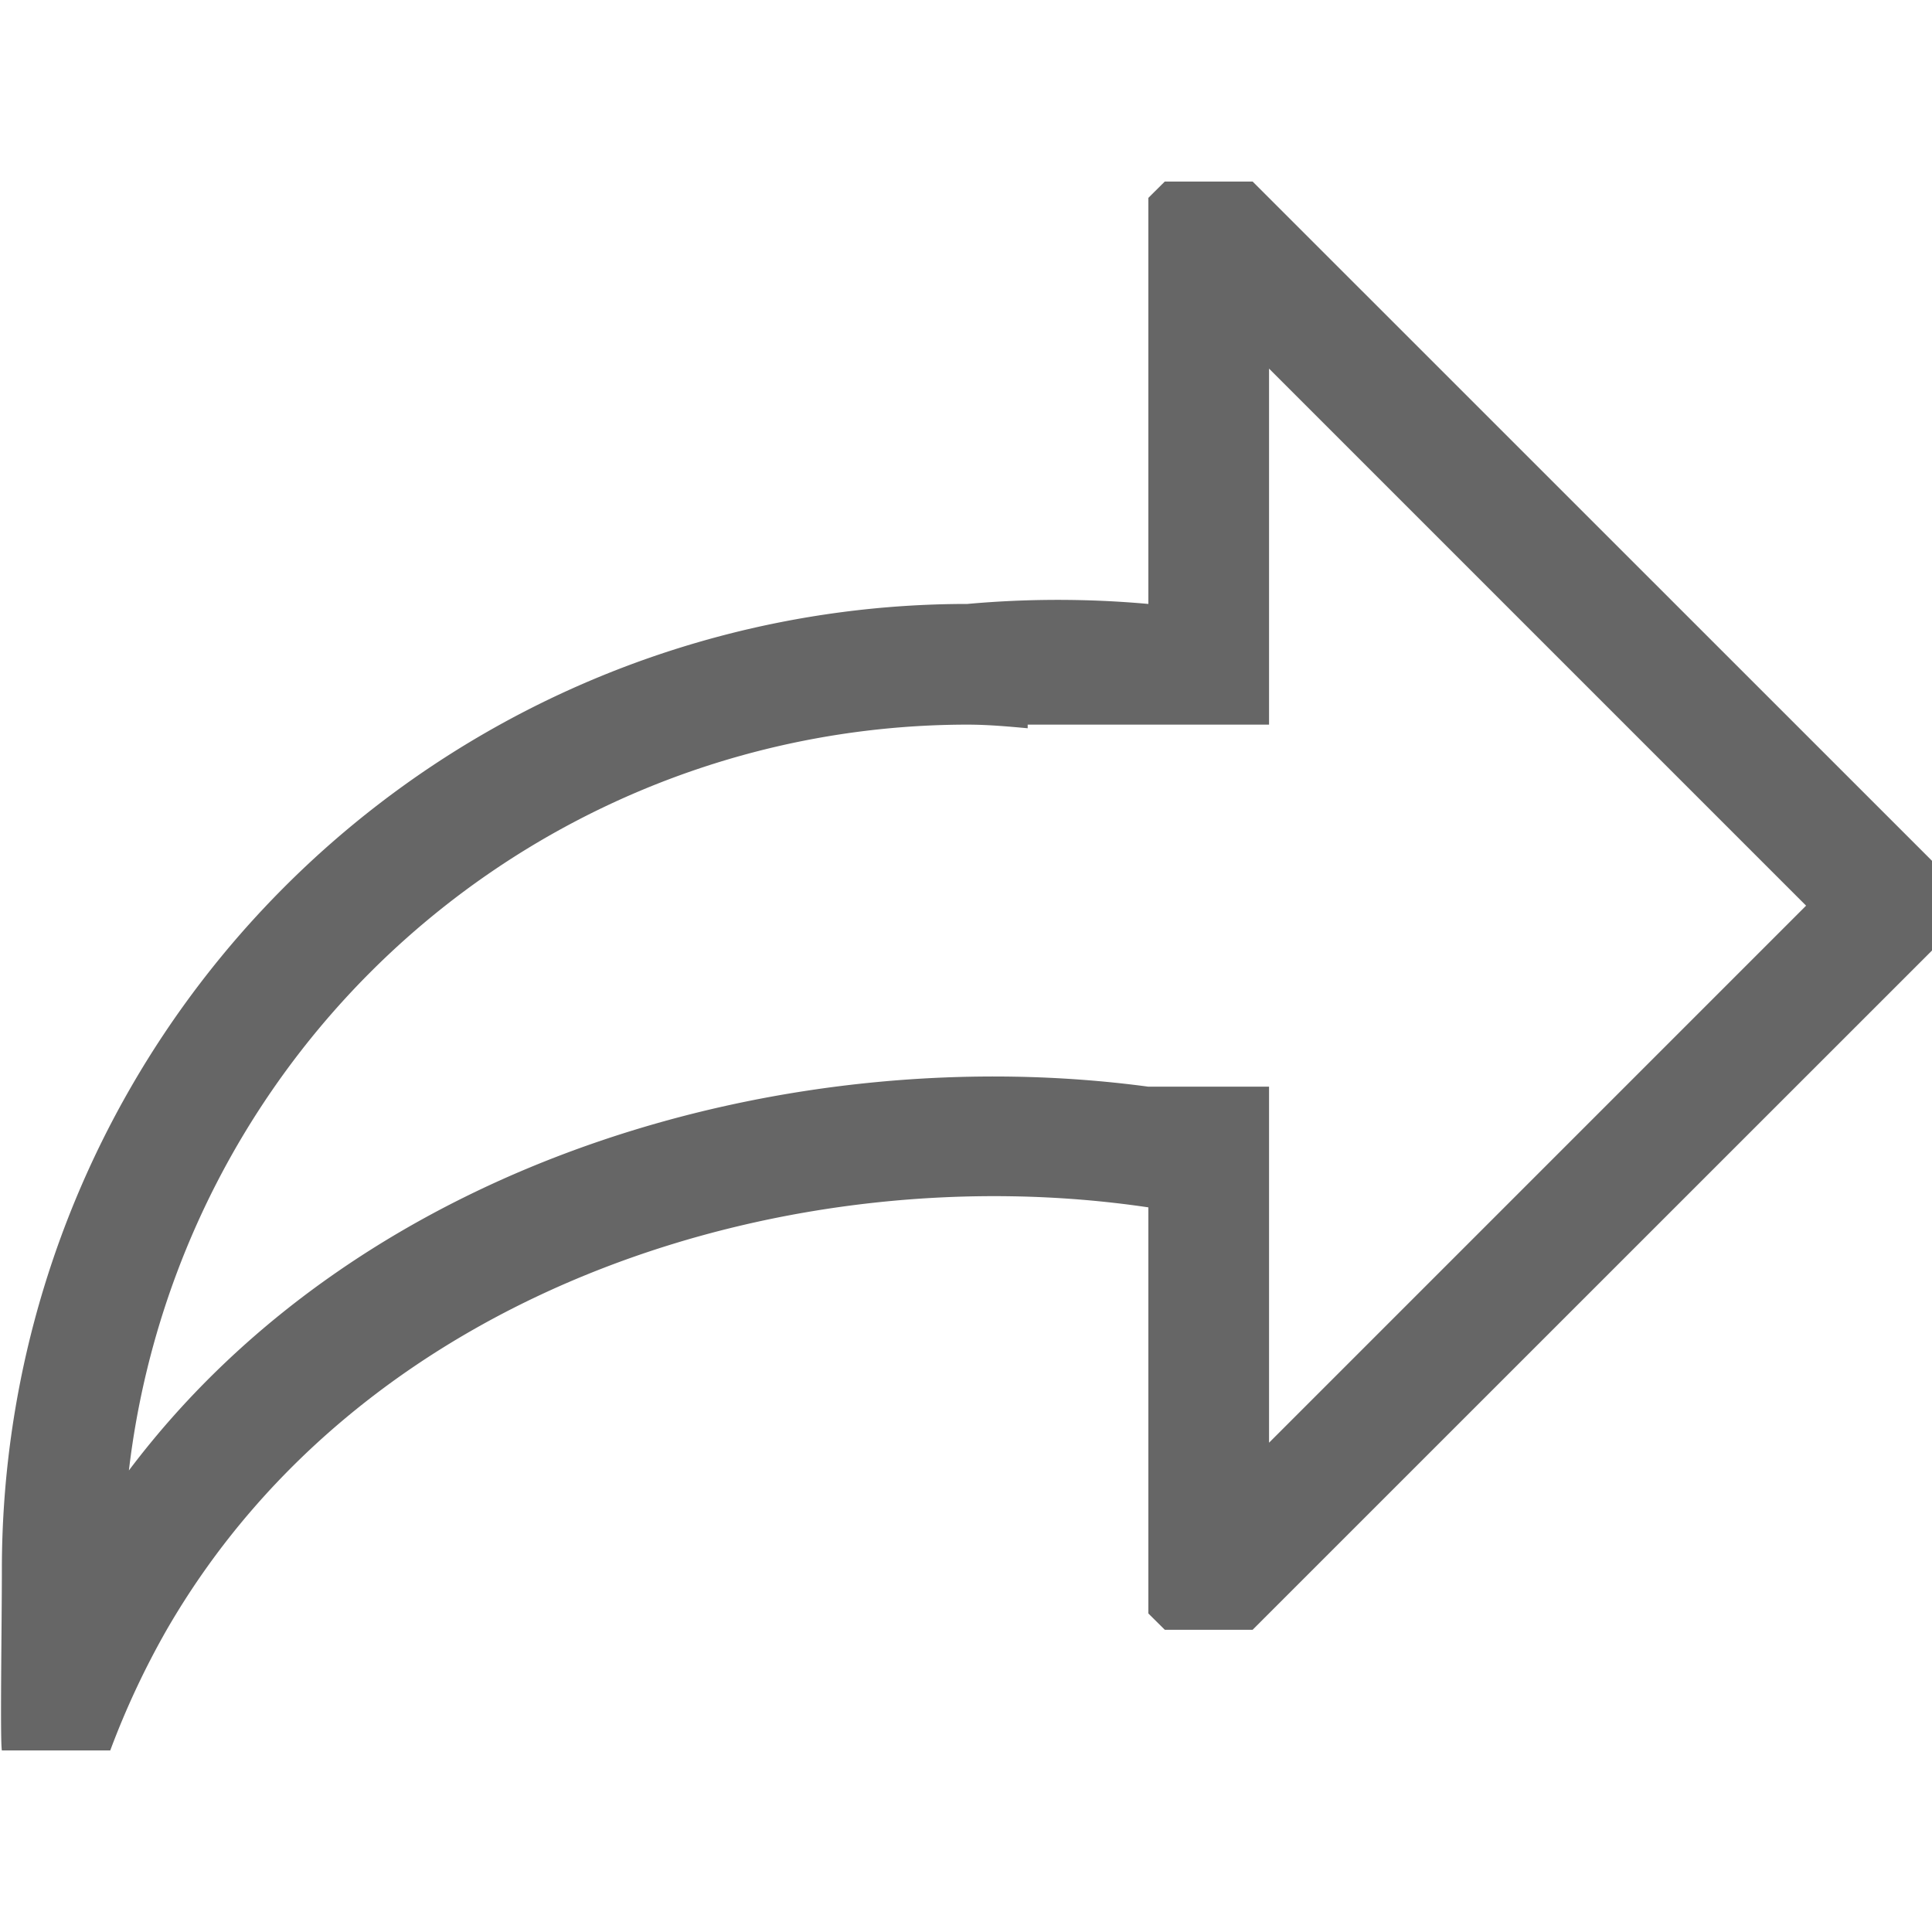 <svg t="1729262840563" class="icon" viewBox="0 0 1261 1024" version="1.1" xmlns="http://www.w3.org/2000/svg" p-id="6993" width="200" height="200"><path d="M817.585 945.231h-57.344l-10.713-10.634V669.538c-227.998-33.871-509.401 48.443-640.709 275.692a540.199 540.199 0 0 0-36.864 78.769H1.221c-1.221-6.302 0-83.889 0-118.154a630.154 630.154 0 0 1 630.154-630.154 657.723 657.723 0 0 1 118.154 0V10.634l10.713-10.634h57.344l443.943 443.865v57.502z m10.713-823.138V354.462h-157.538v2.363c-13.076-1.182-26.073-2.363-39.385-2.363A551.385 551.385 0 0 0 84.126 841.255c155.766-206.769 436.775-281.206 665.403-250.486h78.769v232.369l350.523-350.523z" fill="#666666" p-id="6994"></path></svg>